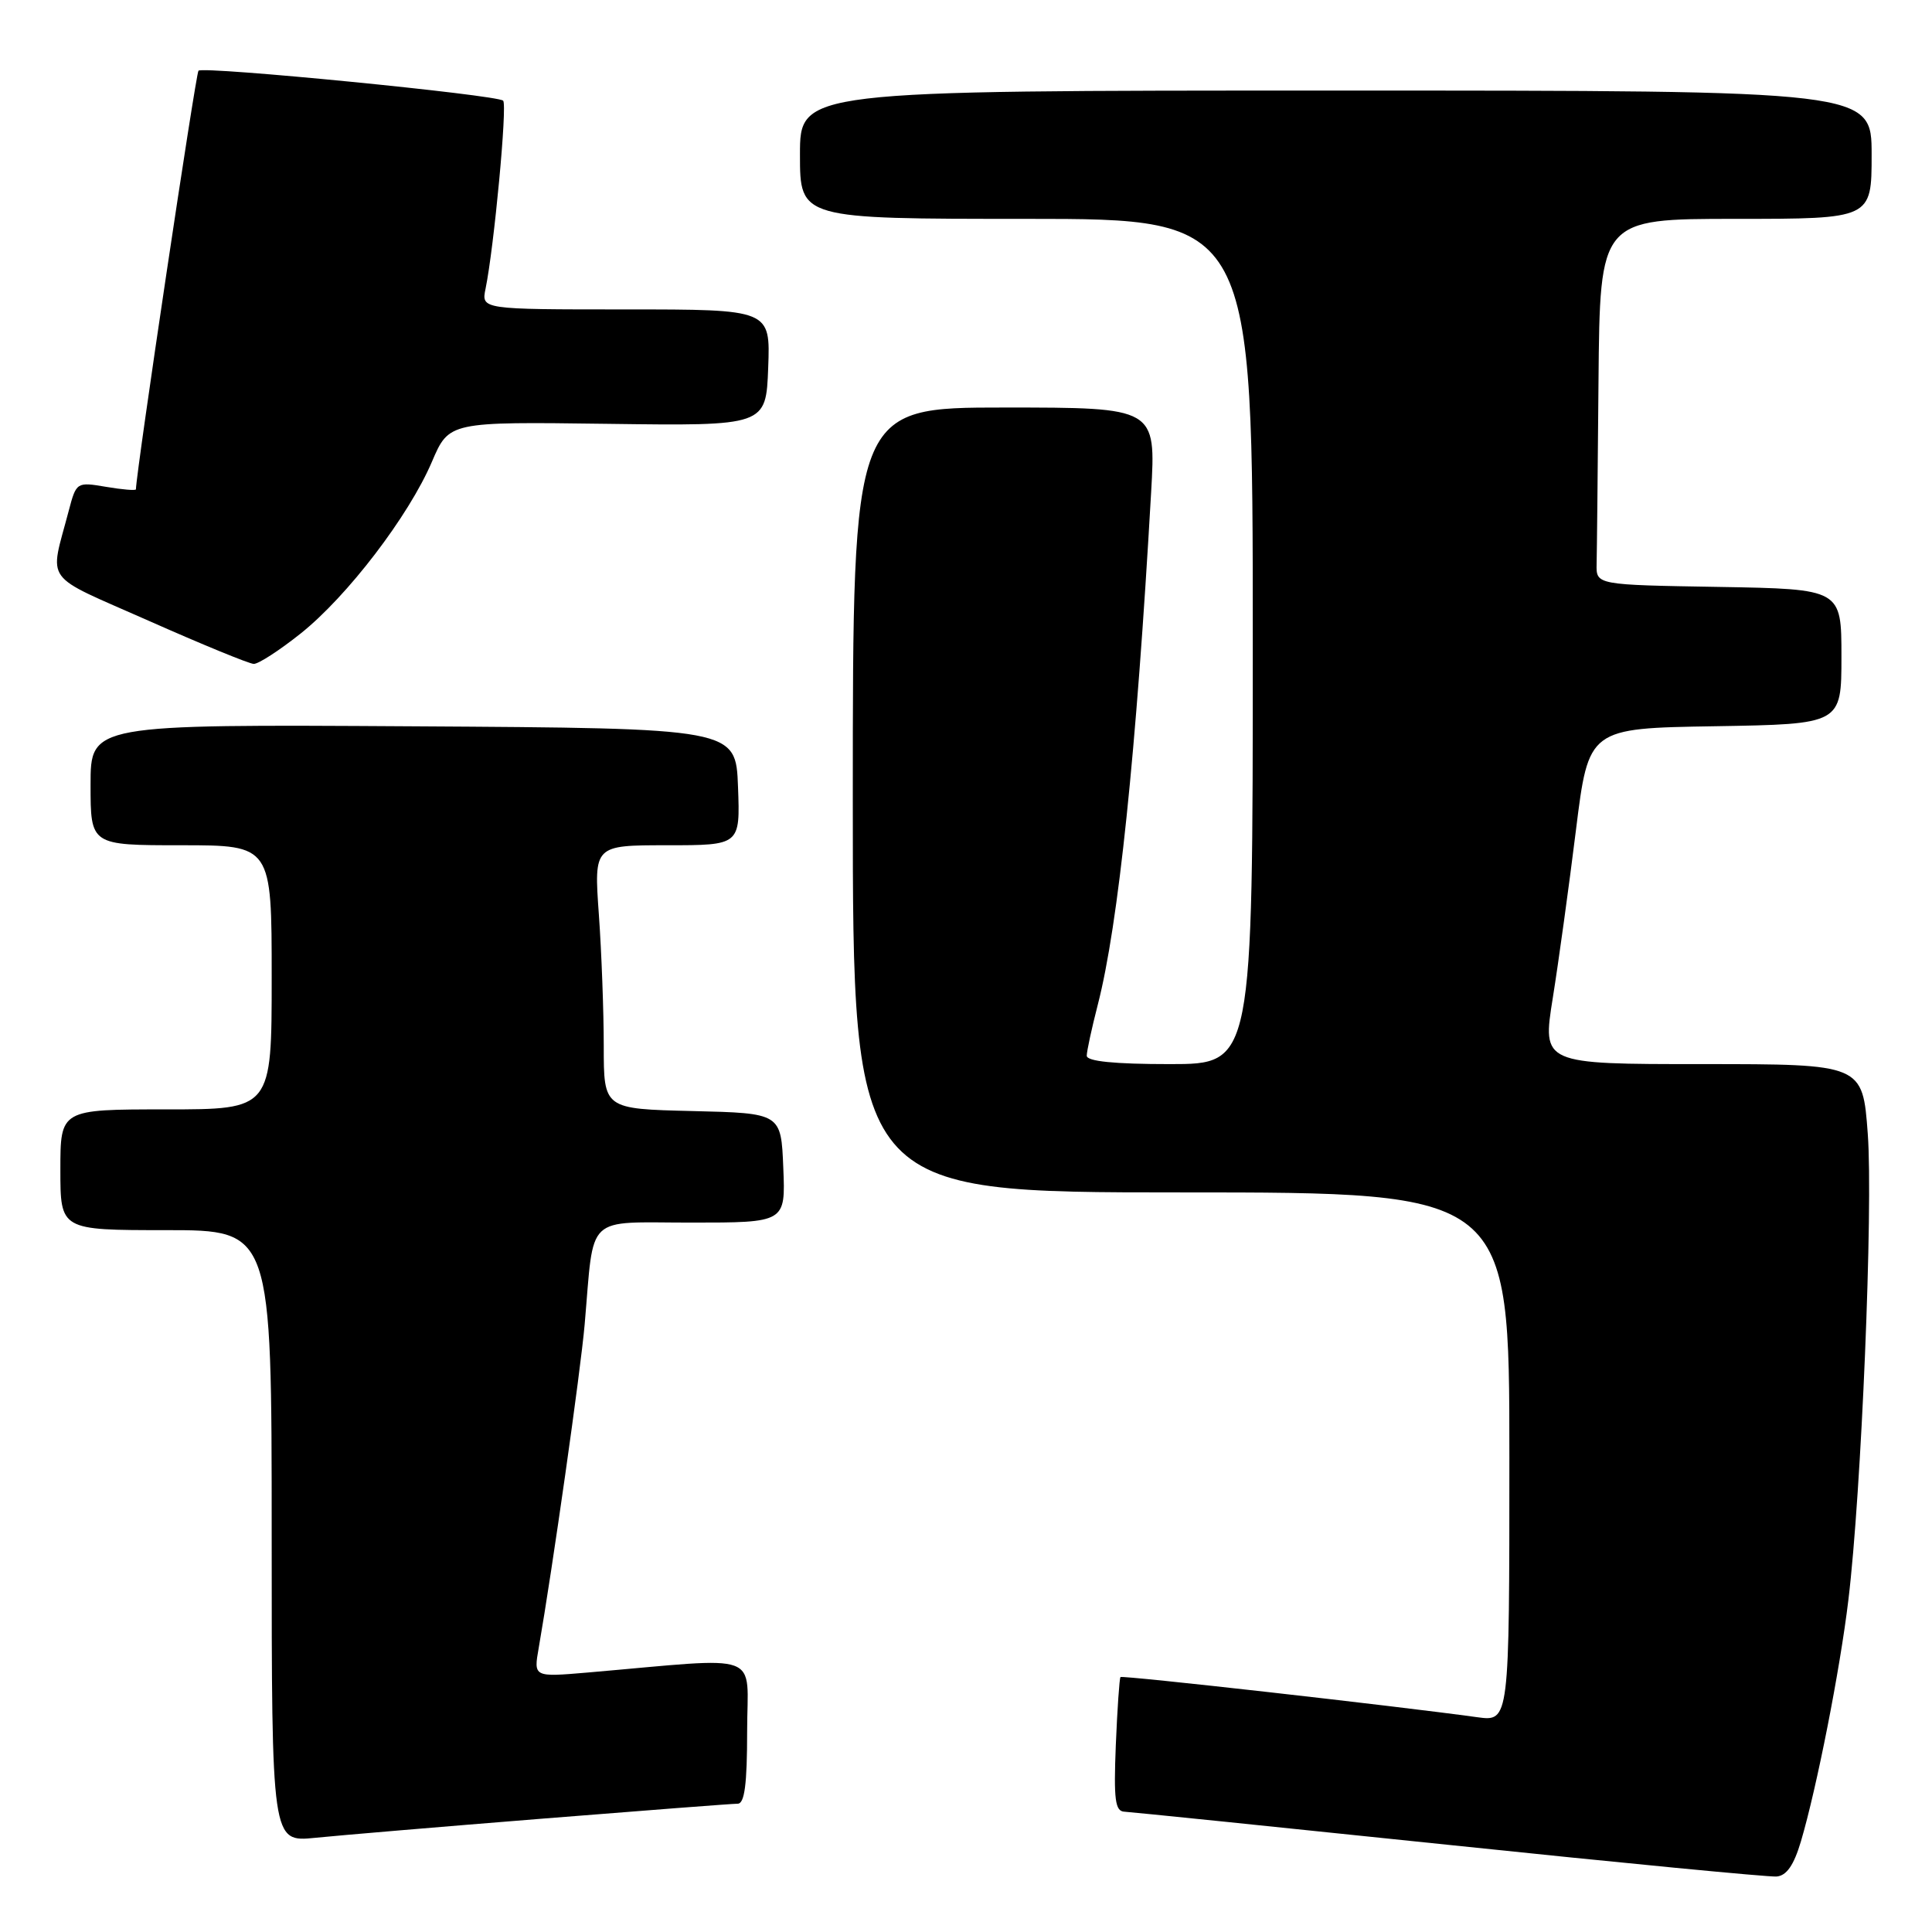 <?xml version="1.0" encoding="UTF-8" standalone="no"?>
<!DOCTYPE svg PUBLIC "-//W3C//DTD SVG 1.1//EN" "http://www.w3.org/Graphics/SVG/1.1/DTD/svg11.dtd" >
<svg xmlns="http://www.w3.org/2000/svg" xmlns:xlink="http://www.w3.org/1999/xlink" version="1.1" viewBox="0 0 256 256">
 <g >
 <path fill="currentColor"
d=" M 238.63 244.00 C 240.73 236.90 243.81 221.28 244.92 212.00 C 246.65 197.71 248.21 160.04 247.49 150.25 C 246.81 141.00 246.81 141.00 225.58 141.00 C 204.35 141.00 204.35 141.00 205.75 132.25 C 206.52 127.44 207.90 117.42 208.82 110.00 C 210.50 96.50 210.50 96.50 227.25 96.23 C 244.00 95.95 244.00 95.95 244.00 87.00 C 244.00 78.05 244.00 78.05 227.75 77.77 C 211.50 77.50 211.50 77.50 211.56 74.75 C 211.60 73.24 211.71 62.33 211.81 50.50 C 212.00 29.00 212.00 29.00 230.00 29.00 C 248.00 29.00 248.00 29.00 248.00 20.50 C 248.00 12.00 248.00 12.00 177.00 12.00 C 106.00 12.00 106.00 12.00 106.00 20.50 C 106.00 29.00 106.00 29.00 136.00 29.00 C 166.00 29.00 166.00 29.00 166.00 85.00 C 166.00 141.00 166.00 141.00 155.00 141.00 C 147.63 141.00 144.00 140.63 144.00 139.89 C 144.00 139.29 144.66 136.25 145.46 133.14 C 148.19 122.55 150.56 99.82 152.53 65.25 C 153.17 54.00 153.17 54.00 133.08 54.00 C 113.00 54.00 113.00 54.00 113.00 106.00 C 113.00 158.00 113.00 158.00 156.50 158.00 C 200.00 158.00 200.00 158.00 200.00 193.06 C 200.00 228.12 200.00 228.12 195.75 227.54 C 184.81 226.03 148.71 221.96 148.47 222.22 C 148.33 222.37 148.05 226.44 147.85 231.25 C 147.56 238.50 147.76 240.01 149.00 240.06 C 149.82 240.10 169.18 242.08 192.00 244.46 C 214.82 246.85 234.35 248.73 235.40 248.65 C 236.73 248.54 237.69 247.16 238.63 244.00 Z  M 72.00 240.97 C 85.47 239.89 97.06 239.00 97.75 239.00 C 98.66 239.00 99.00 236.41 99.00 229.40 C 99.00 218.66 101.49 219.58 77.85 221.62 C 70.70 222.23 70.70 222.23 71.38 218.37 C 73.20 207.92 76.93 181.70 77.47 175.50 C 78.76 160.66 77.37 162.00 91.59 162.00 C 104.09 162.00 104.09 162.00 103.79 154.75 C 103.50 147.50 103.50 147.50 91.75 147.22 C 80.00 146.94 80.00 146.94 80.00 138.62 C 80.00 134.05 79.71 126.19 79.35 121.15 C 78.70 112.00 78.70 112.00 88.39 112.00 C 98.08 112.00 98.08 112.00 97.79 104.25 C 97.50 96.50 97.50 96.50 54.75 96.24 C 12.00 95.98 12.00 95.98 12.00 103.99 C 12.00 112.00 12.00 112.00 24.00 112.00 C 36.00 112.00 36.00 112.00 36.00 129.50 C 36.00 147.00 36.00 147.00 22.00 147.00 C 8.00 147.00 8.00 147.00 8.00 155.00 C 8.00 163.00 8.00 163.00 22.00 163.00 C 36.00 163.00 36.00 163.00 36.00 203.55 C 36.00 244.10 36.00 244.10 41.75 243.52 C 44.91 243.20 58.52 242.05 72.00 240.97 Z  M 39.83 83.95 C 46.03 79.01 54.16 68.37 57.23 61.19 C 59.50 55.88 59.50 55.88 80.50 56.16 C 101.50 56.44 101.50 56.44 101.79 48.72 C 102.08 41.00 102.08 41.00 82.93 41.00 C 63.77 41.00 63.77 41.00 64.34 38.25 C 65.46 32.80 67.24 13.90 66.67 13.34 C 65.90 12.57 26.93 8.74 26.30 9.37 C 25.94 9.73 18.08 62.30 18.01 64.84 C 18.00 65.02 16.23 64.88 14.06 64.51 C 10.16 63.85 10.11 63.88 9.11 67.67 C 6.55 77.45 5.45 75.94 19.69 82.25 C 26.74 85.38 33.00 87.95 33.62 87.97 C 34.24 87.99 37.03 86.18 39.83 83.95 Z "/>
</g>
</svg>